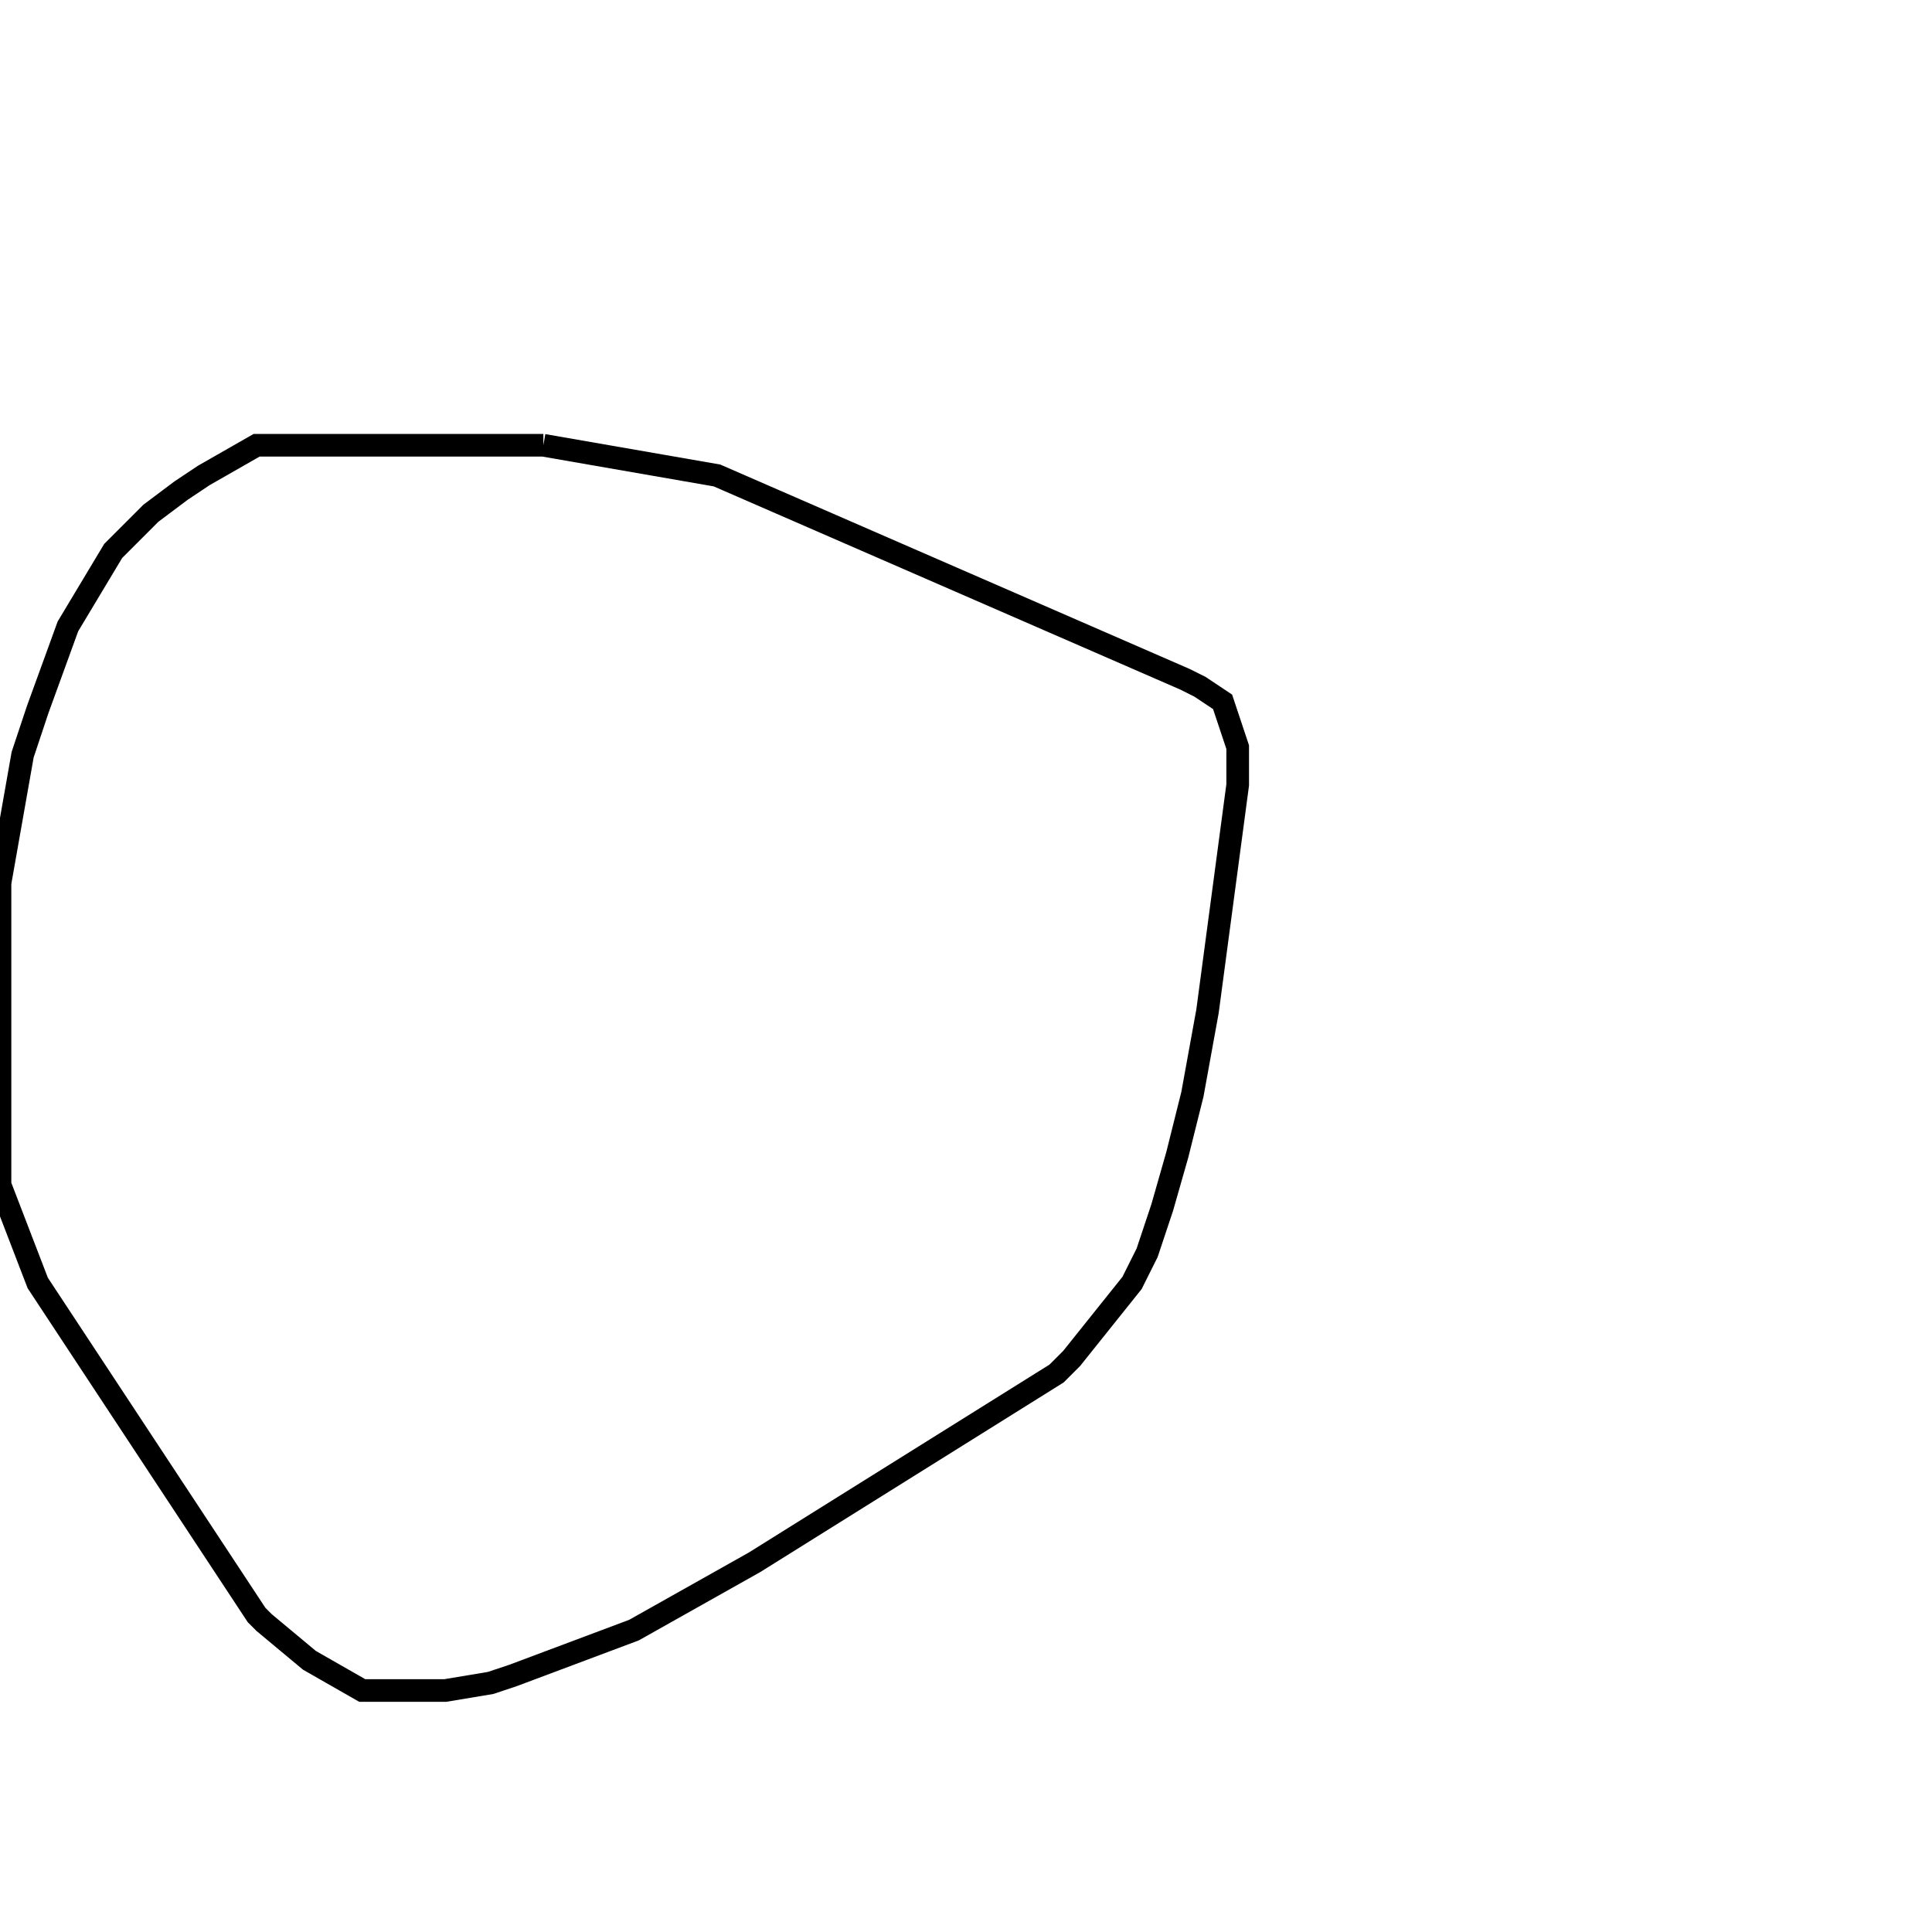 <svg width="256" height="256" xmlns="http://www.w3.org/2000/svg" fill-opacity="0" stroke="black" stroke-width="3" ><path d="M72 59 95 63 157 90 159 91 162 93 164 99 164 104 160 134 158 145 156 153 154 160 152 166 150 170 142 180 140 182 100 207 84 216 68 222 65 223 59 224 48 224 41 220 35 215 34 214 5 170 0 157 0 117 3 100 5 94 9 83 15 73 20 68 24 65 27 63 34 59 72 59 "/></svg>